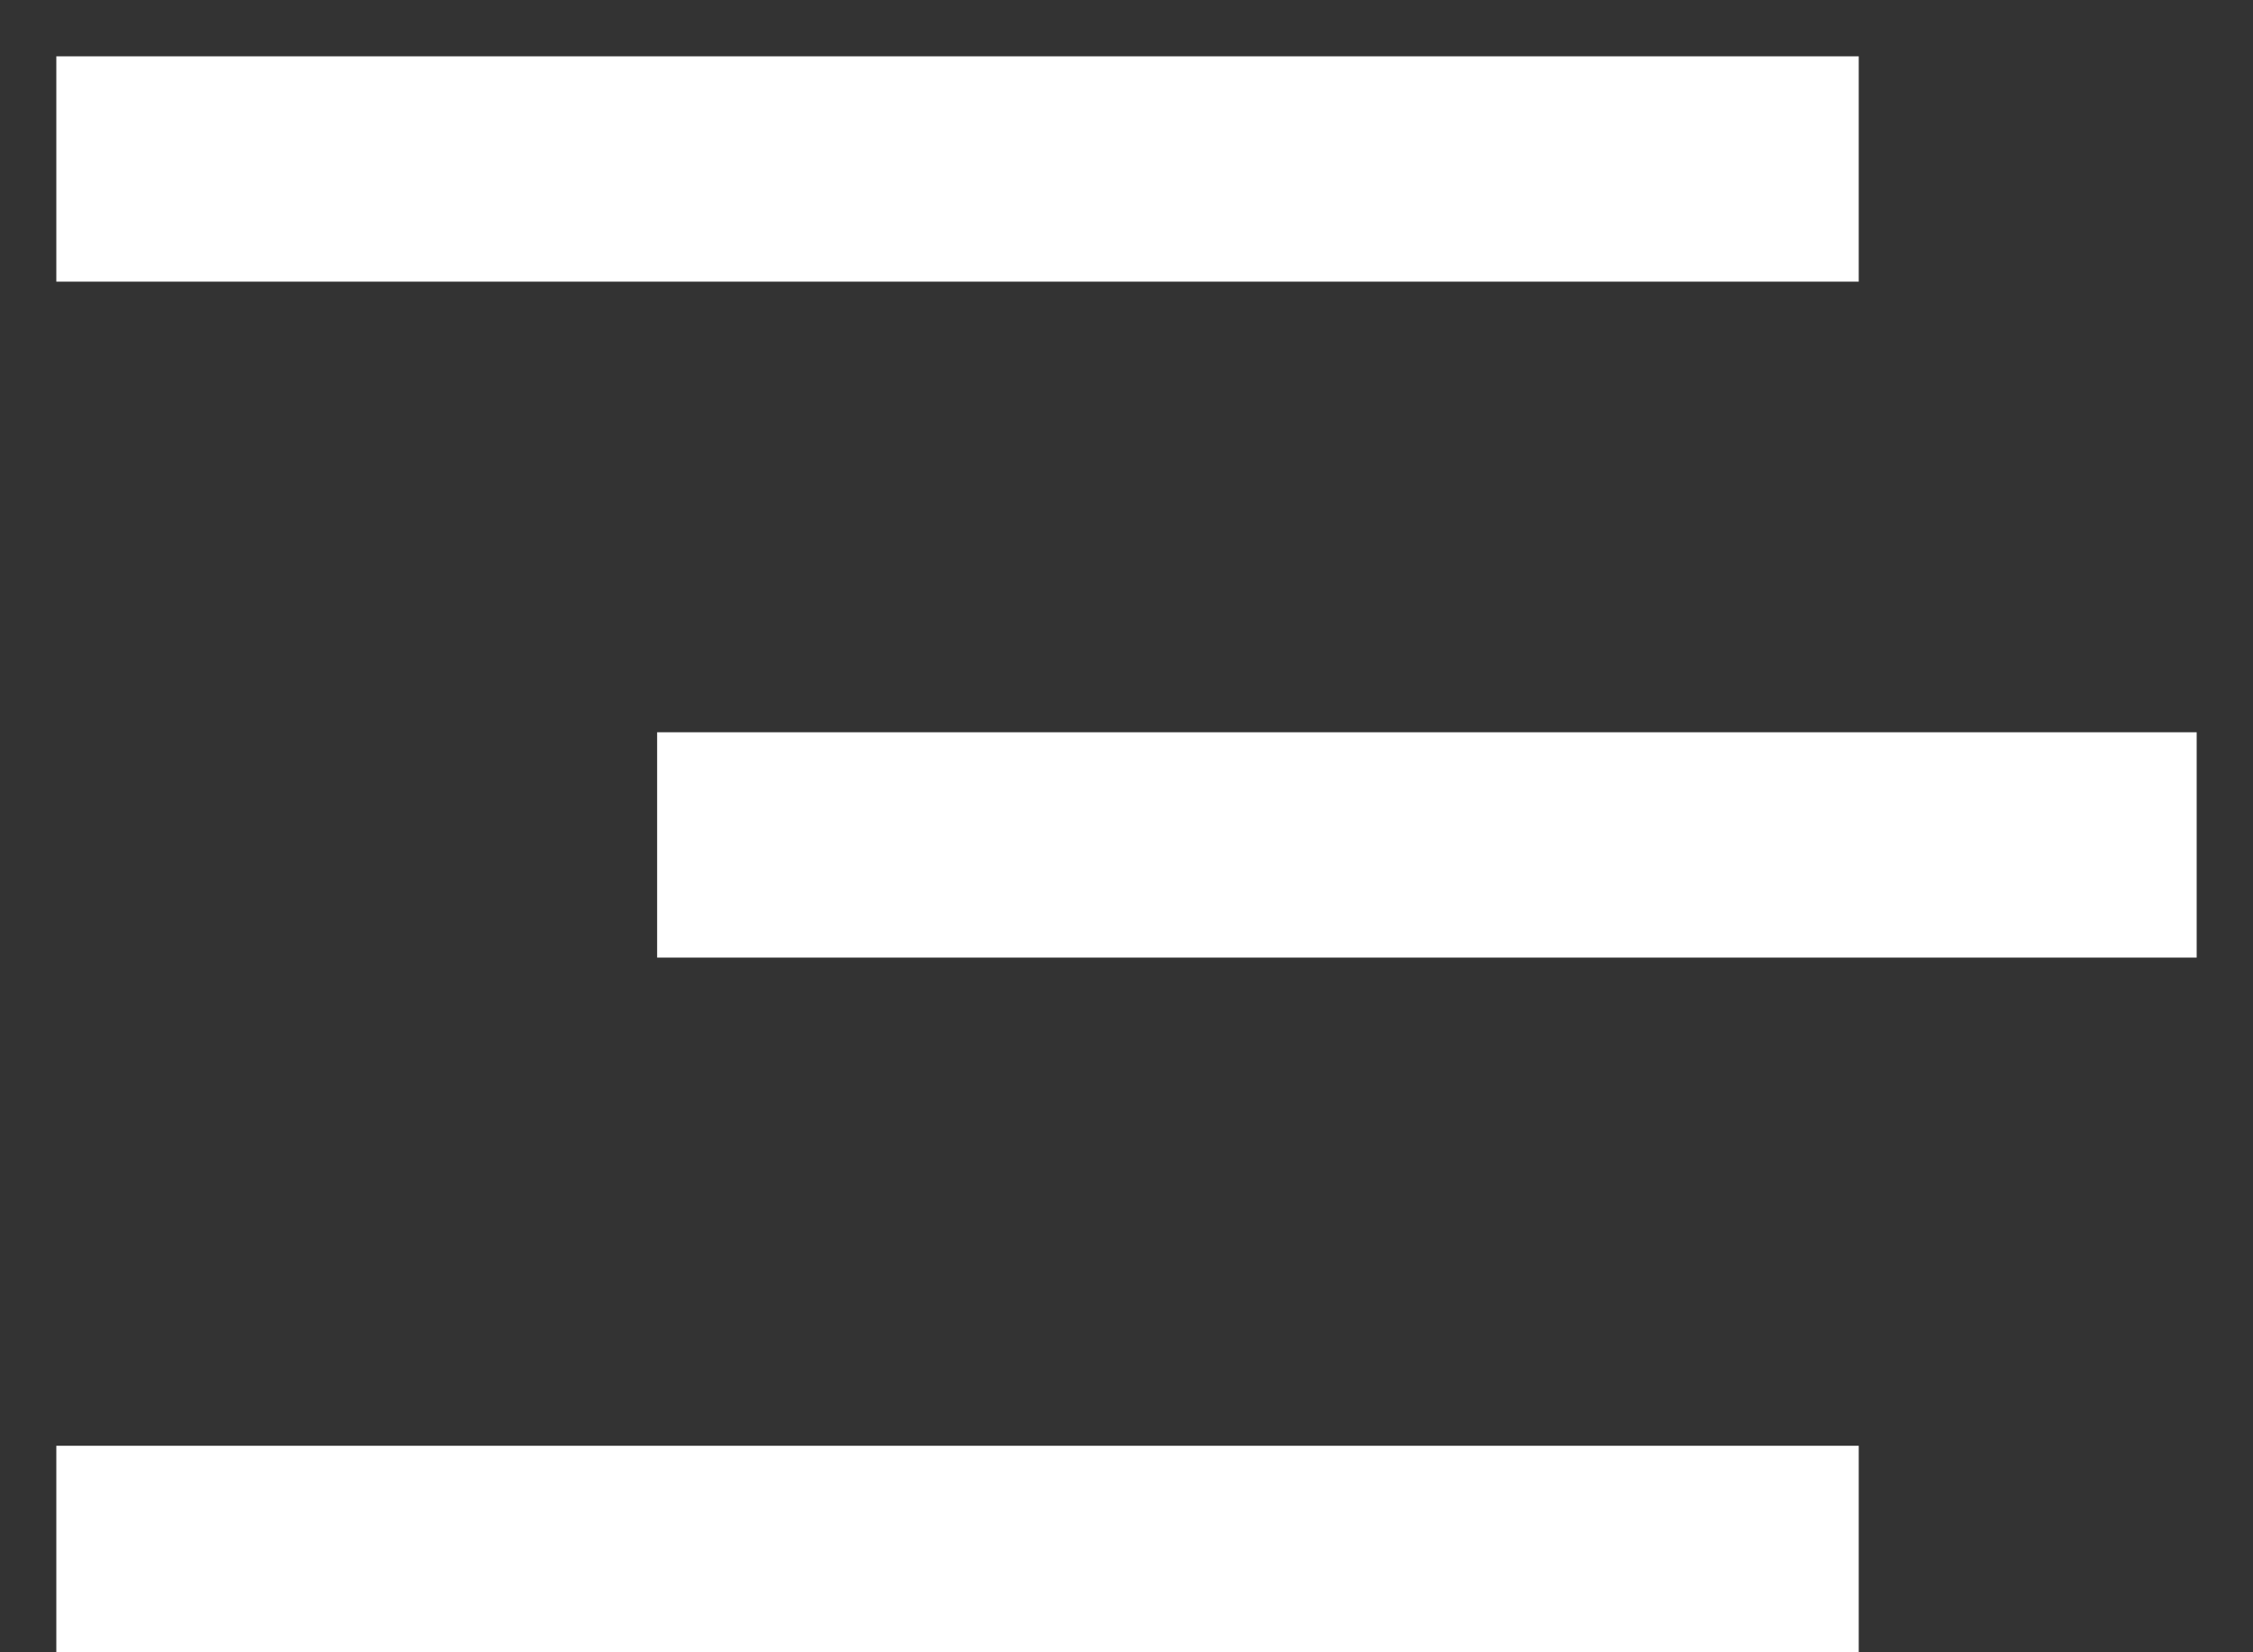 <?xml version="1.0" encoding="utf-8"?>
<!-- Generator: Adobe Illustrator 26.5.2, SVG Export Plug-In . SVG Version: 6.00 Build 0)  -->
<svg version="1.1" id="Layer_1" xmlns="http://www.w3.org/2000/svg" xmlns:xlink="http://www.w3.org/1999/xlink" x="0px" y="0px"
	 viewBox="0 0 30 22" style="enable-background:new 0 0 30 22;" xml:space="preserve">
<rect x="0" y="0" width="30" height="22" fill="#333333" stroke="none"/>
<style type="text/css">
	.st0{fill:#FFFFFF;}
</style>
<g>
	<rect x="0.75" y="0.75" class="st0" width="24" height="3"/>
	<rect x="8.75" y="9.75" class="st0" width="20.5" height="3"/>
	<rect x="0.75" y="19.25" class="st0" width="24" height="3"/>
</g>
</svg>
